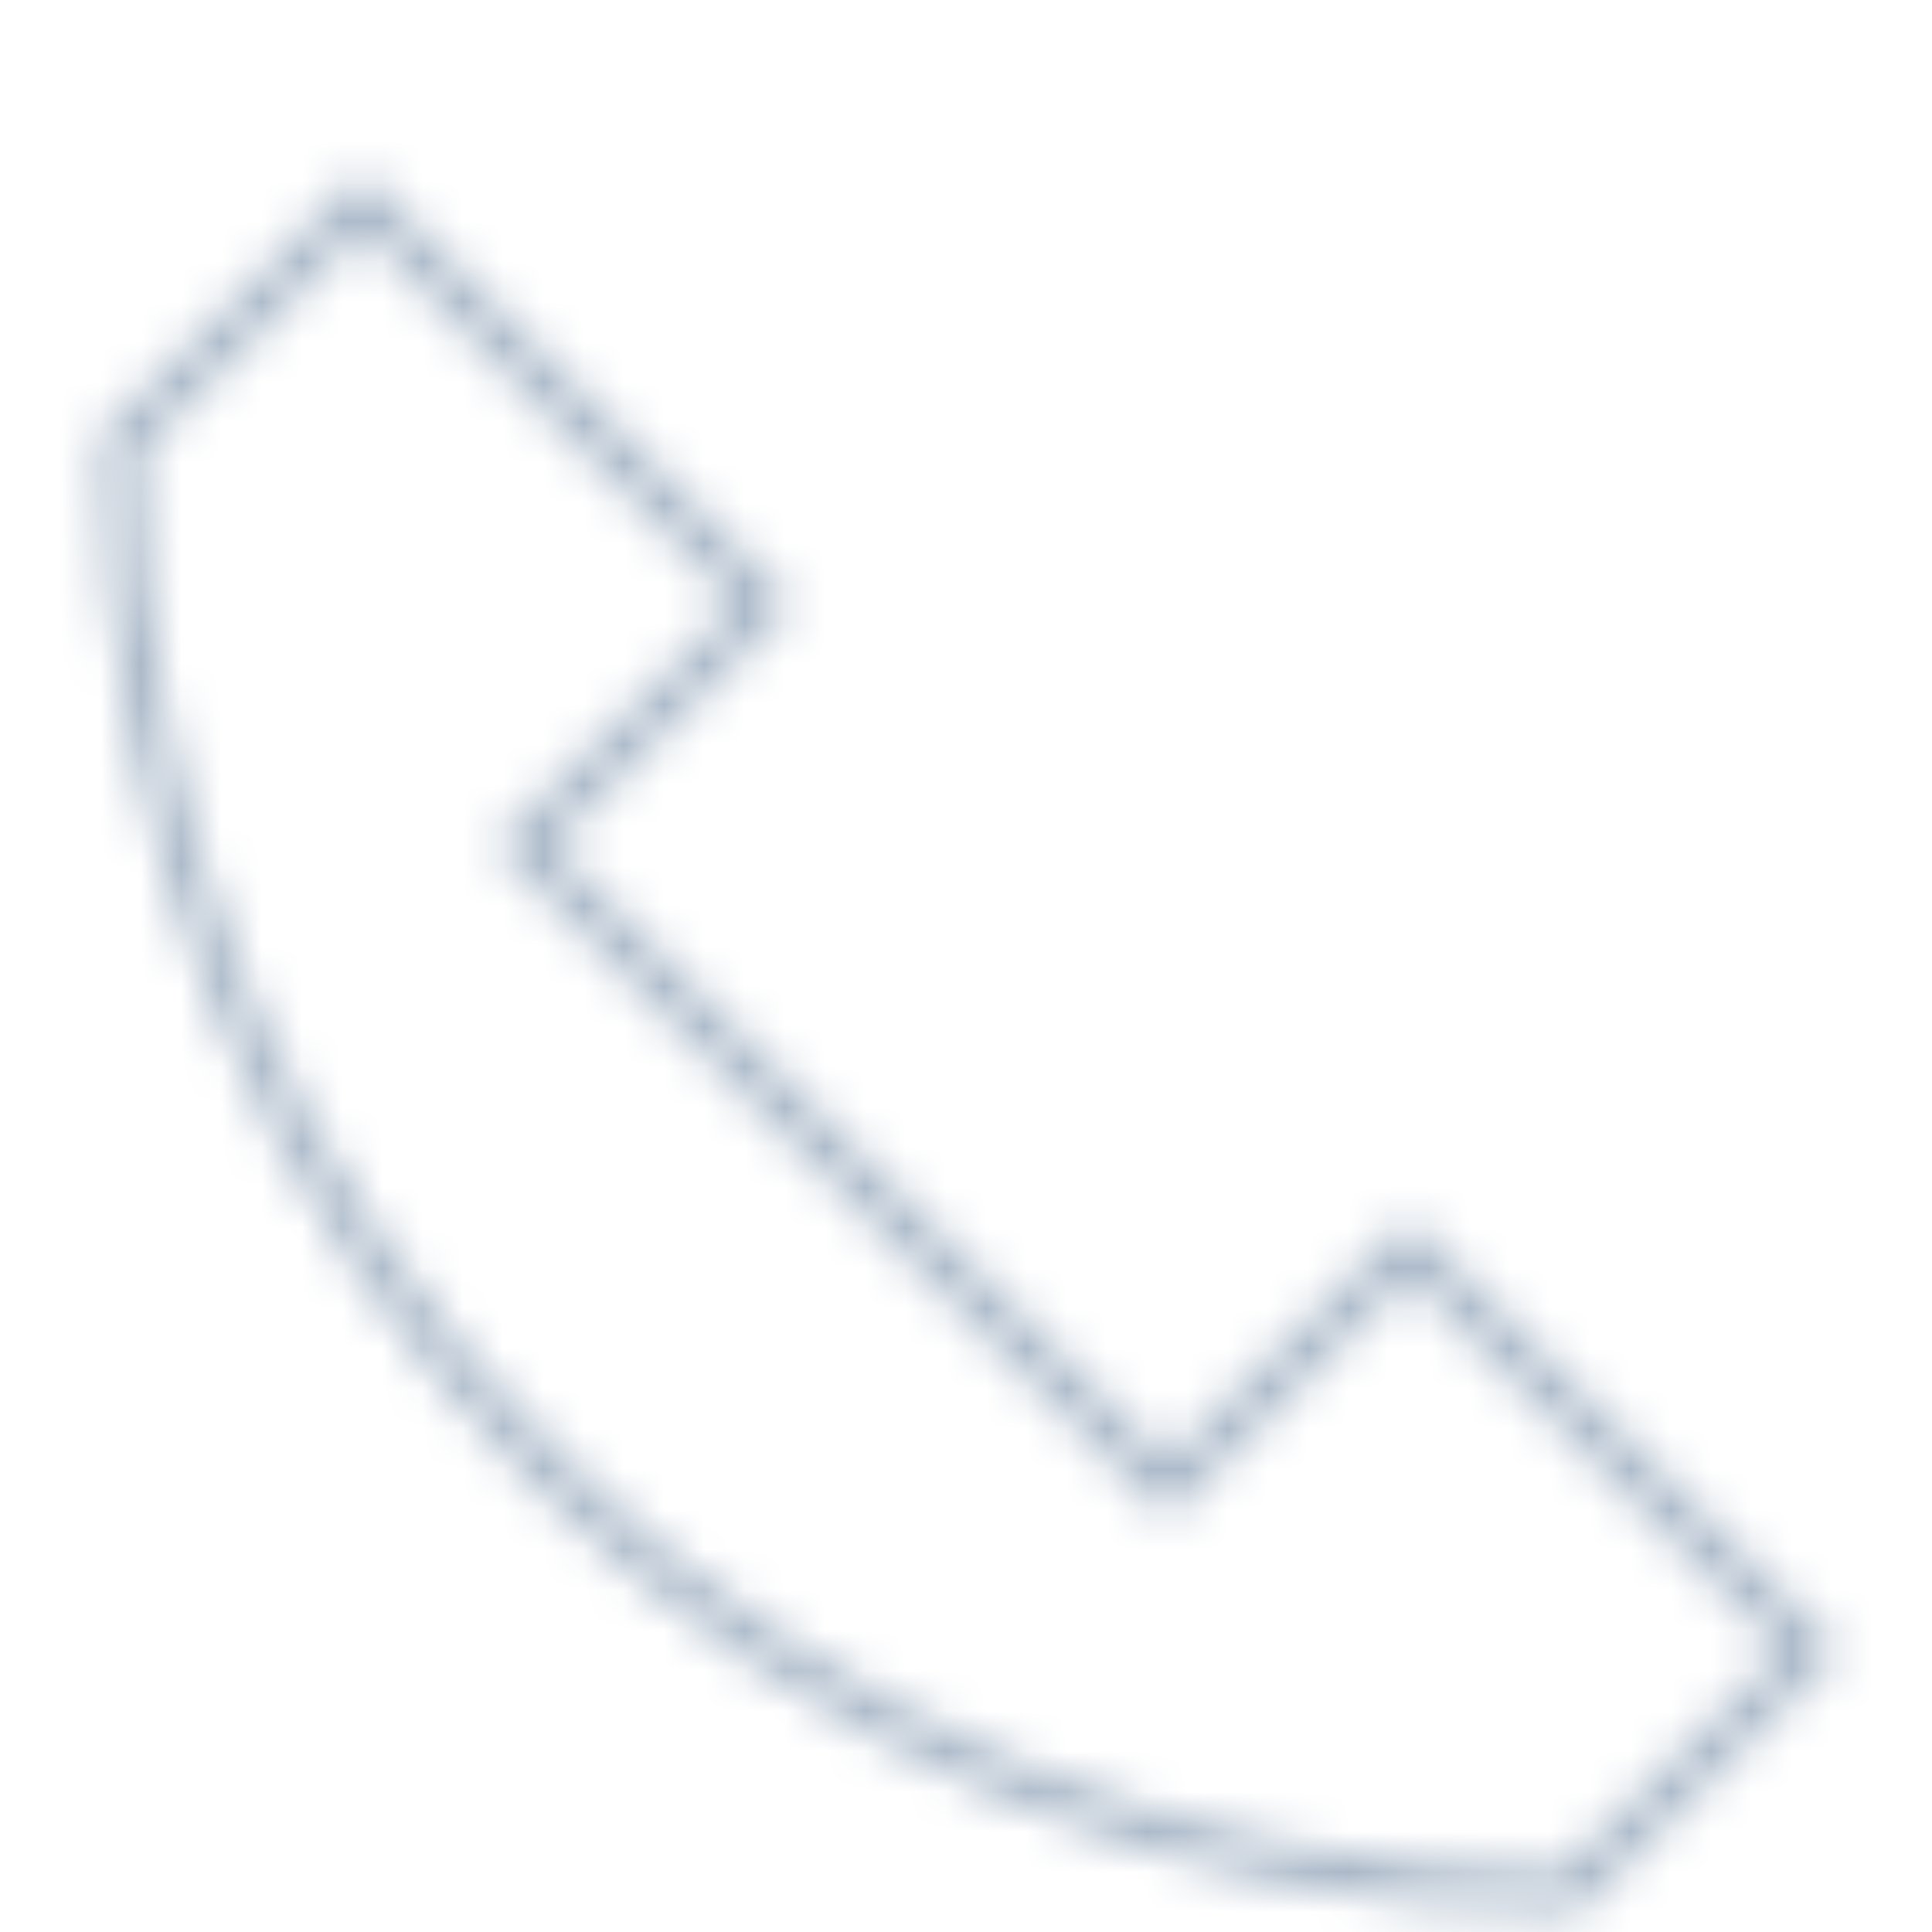 <?xml version="1.0" encoding="UTF-8"?>
<svg xmlns="http://www.w3.org/2000/svg" width="48" height="48" viewBox="0 0 48 48" fill="none">
  <mask id="mask0" maskUnits="userSpaceOnUse" x="0" y="0" width="48" height="48">
    <path d="M35 31L29 37L13 21L19 15L9 5L3 11C3 30.882 19.118 47 39 47L45 41L35 31Z" stroke="#68819D" stroke-miterlimit="10" stroke-linecap="square"></path>
  </mask>
  <g mask="url(#mask0)">
    <rect width="48" height="48" fill="#A6B5C6"></rect>
  </g>
</svg>
